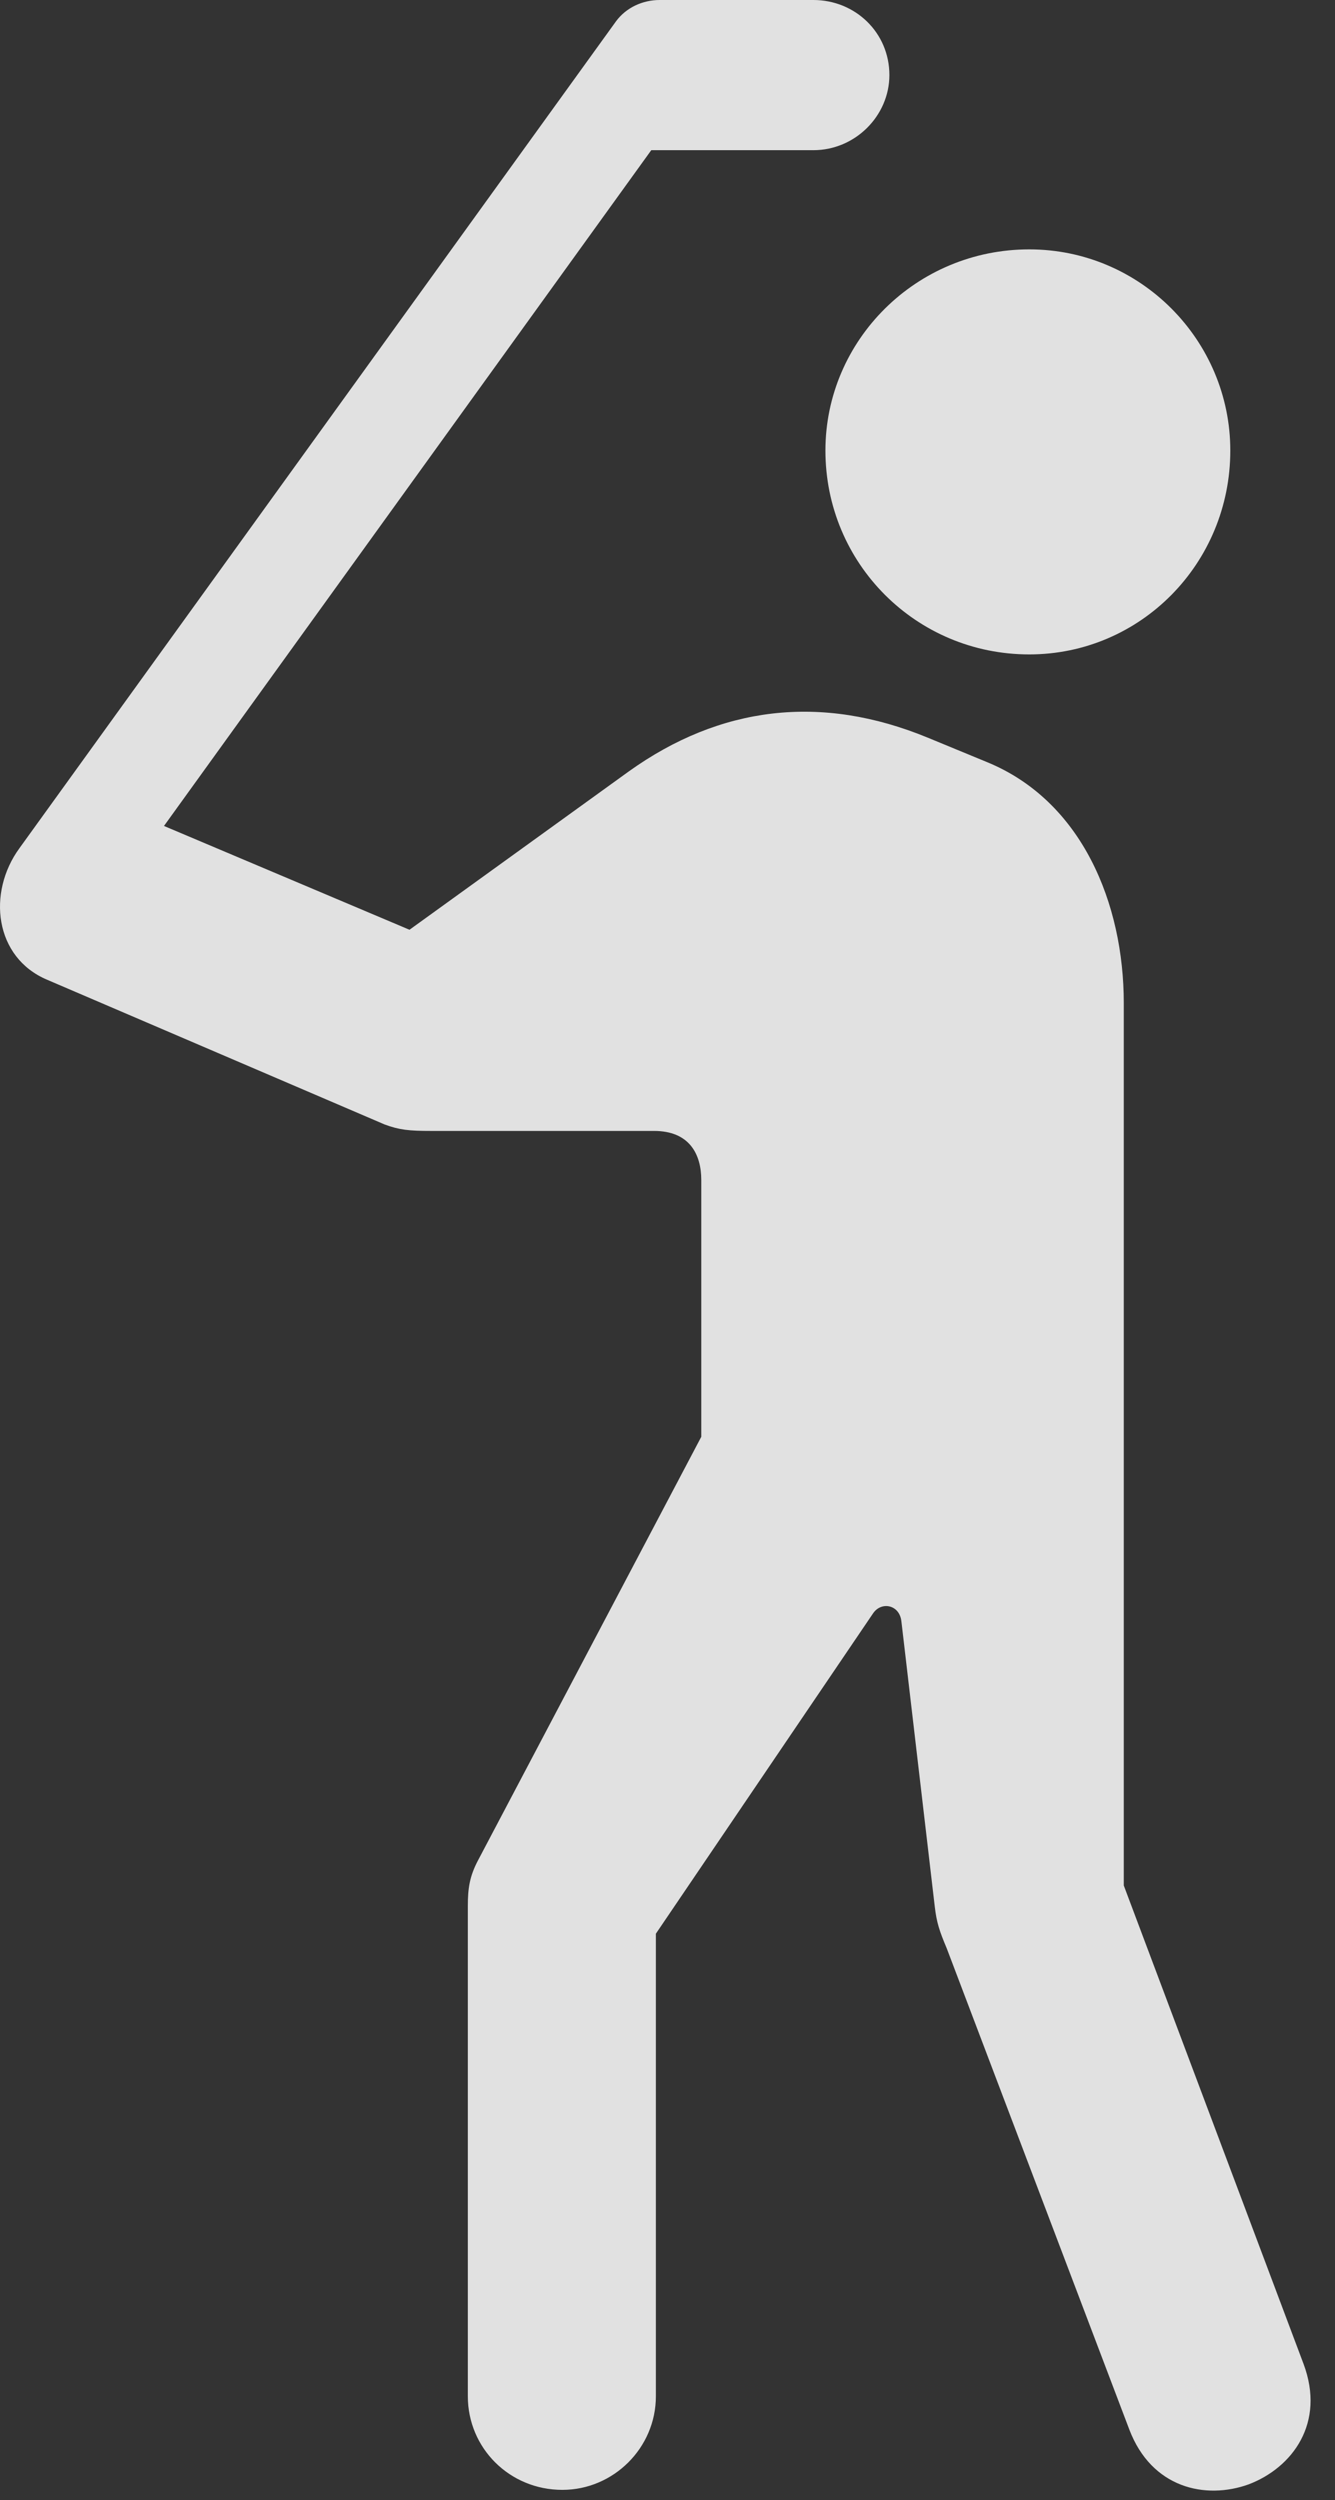 <?xml version="1.0" encoding="UTF-8"?>
<!--Generator: Apple Native CoreSVG 326-->
<!DOCTYPE svg
PUBLIC "-//W3C//DTD SVG 1.1//EN"
       "http://www.w3.org/Graphics/SVG/1.1/DTD/svg11.dtd">
<svg version="1.1" xmlns="http://www.w3.org/2000/svg" xmlns:xlink="http://www.w3.org/1999/xlink" viewBox="0 0 19.701 36.873">
 <rect x="0" y="0" width="19.701" height="36.873" fill="#333333" stroke="none"/>
 <g>
  <rect height="36.873" opacity="0" width="19.701" x="0" y="0"/>
  <path d="M15.189 9.652C16.83 9.652 18.156 8.312 18.156 6.645C18.156 5.018 16.83 3.678 15.189 3.678C13.521 3.678 12.181 5.018 12.181 6.645C12.181 8.312 13.521 9.652 15.189 9.652ZM8.299 36.723C9.05 36.723 9.679 36.107 9.679 35.342L9.679 28.52L12.879 23.803C13.002 23.611 13.275 23.666 13.302 23.912L13.795 28.123C13.822 28.355 13.863 28.479 13.972 28.738L16.666 35.834C16.994 36.695 17.787 36.873 18.429 36.641C19.072 36.395 19.564 35.738 19.236 34.863L16.584 27.809L16.584 14.793C16.584 13.33 15.969 11.812 14.56 11.238L13.699 10.883C12.113 10.227 10.623 10.418 9.283 11.375L6.043 13.713L2.42 12.182L9.611 2.215L12.004 2.215C12.619 2.215 13.125 1.709 13.125 1.107C13.125 0.479 12.619 0 12.004 0L9.734 0C9.488 0 9.242 0.109 9.091 0.314L0.287 12.51C-0.192 13.166-0.082 14.123 0.697 14.451L5.674 16.584C5.892 16.666 6.043 16.68 6.357 16.68L9.652 16.68C10.172 16.68 10.349 17.021 10.349 17.404L10.349 21.191L7.054 27.439C6.931 27.672 6.904 27.85 6.904 28.109L6.904 35.342C6.904 36.107 7.519 36.723 8.299 36.723Z" fill="white" fill-opacity="0.85"/>
 </g>
</svg>
